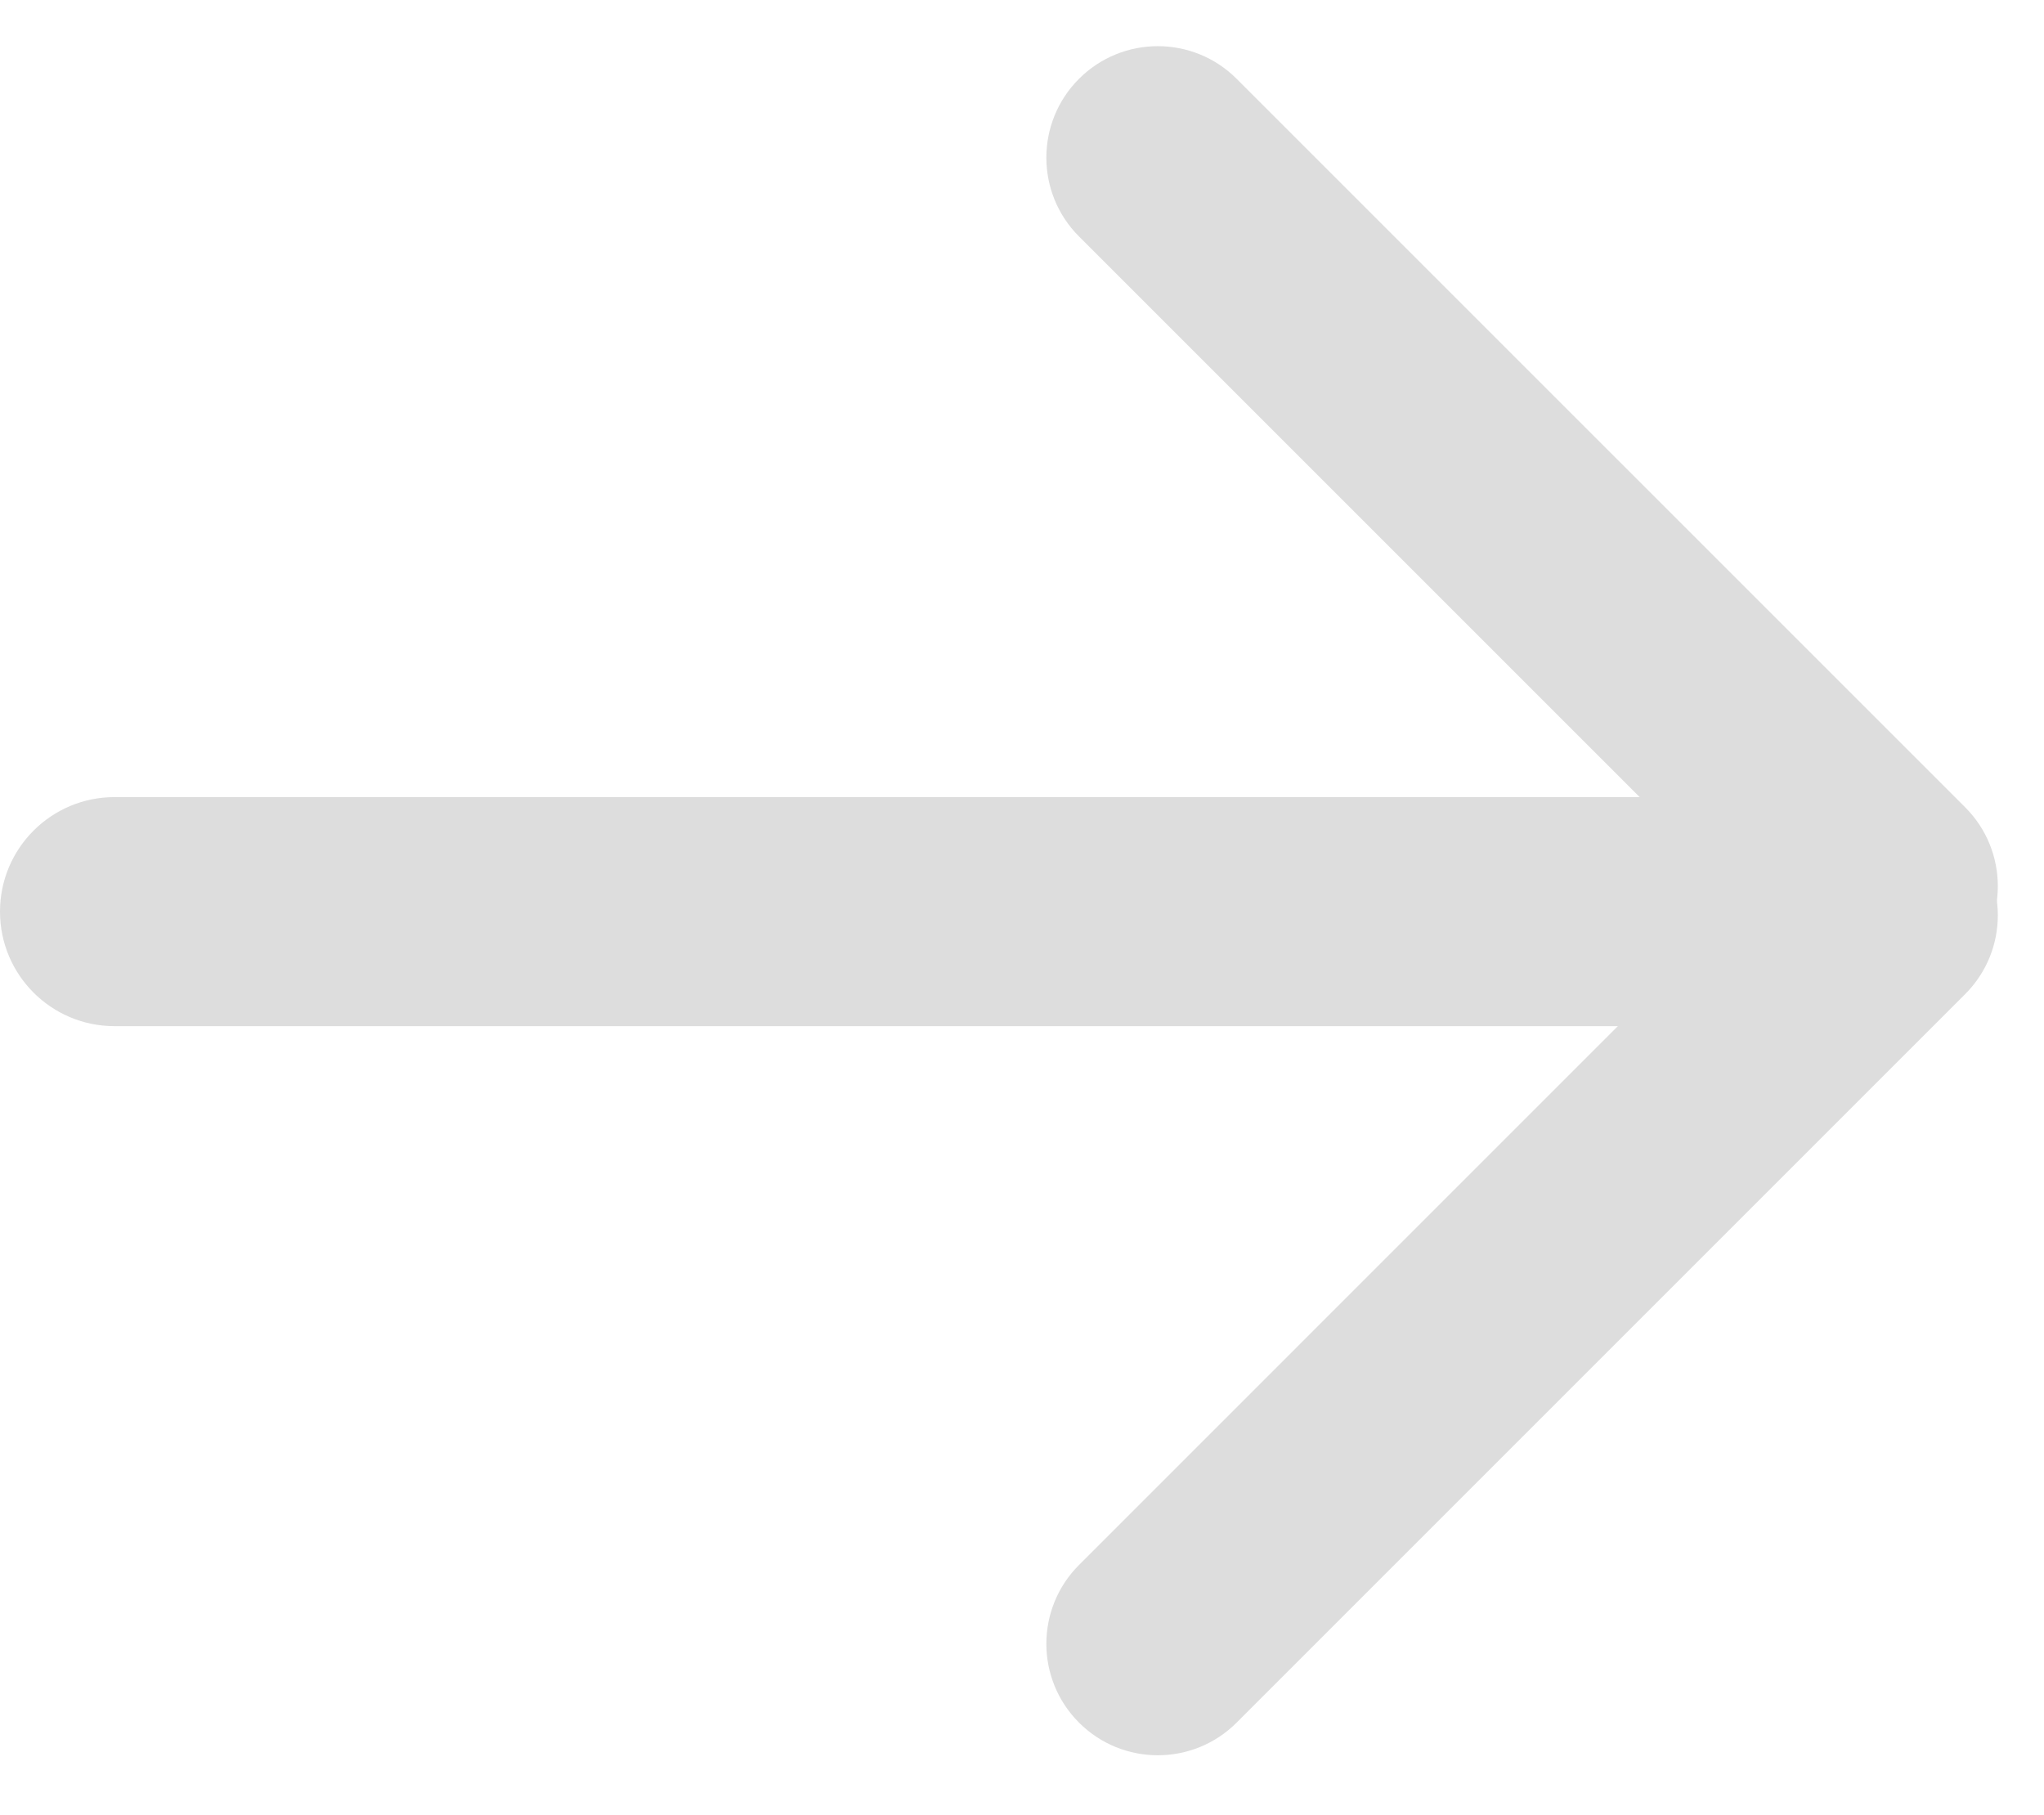 <svg width="116" height="103" viewBox="0 0 116 103" fill="none" xmlns="http://www.w3.org/2000/svg">
<path d="M111.527 54.765C109.056 57.235 105.051 57.235 102.58 54.765L61.235 13.419C58.765 10.949 58.765 6.944 61.235 4.473C63.706 2.003 67.711 2.003 70.181 4.473L111.527 45.818C113.997 48.289 113.997 52.294 111.527 54.765Z" fill="#DDDDDD"/>
<path d="M111.527 47.473C113.997 49.944 113.997 53.949 111.527 56.419L70.181 97.765C67.711 100.235 63.706 100.235 61.235 97.765C58.765 95.294 58.765 91.289 61.235 88.819L102.58 47.473C105.051 45.003 109.056 45.003 111.527 47.473Z" fill="#DDDDDD"/>
<path d="M113 51.738C113 55.328 110.09 58.238 106.5 58.238L6.5 58.238C2.91 58.238 -2.38419e-07 55.328 -2.38419e-07 51.738C-2.38419e-07 48.148 2.91 45.238 6.5 45.238L106.5 45.238C110.09 45.238 113 48.148 113 51.738Z" fill="#DDDDDD"/>
</svg>
